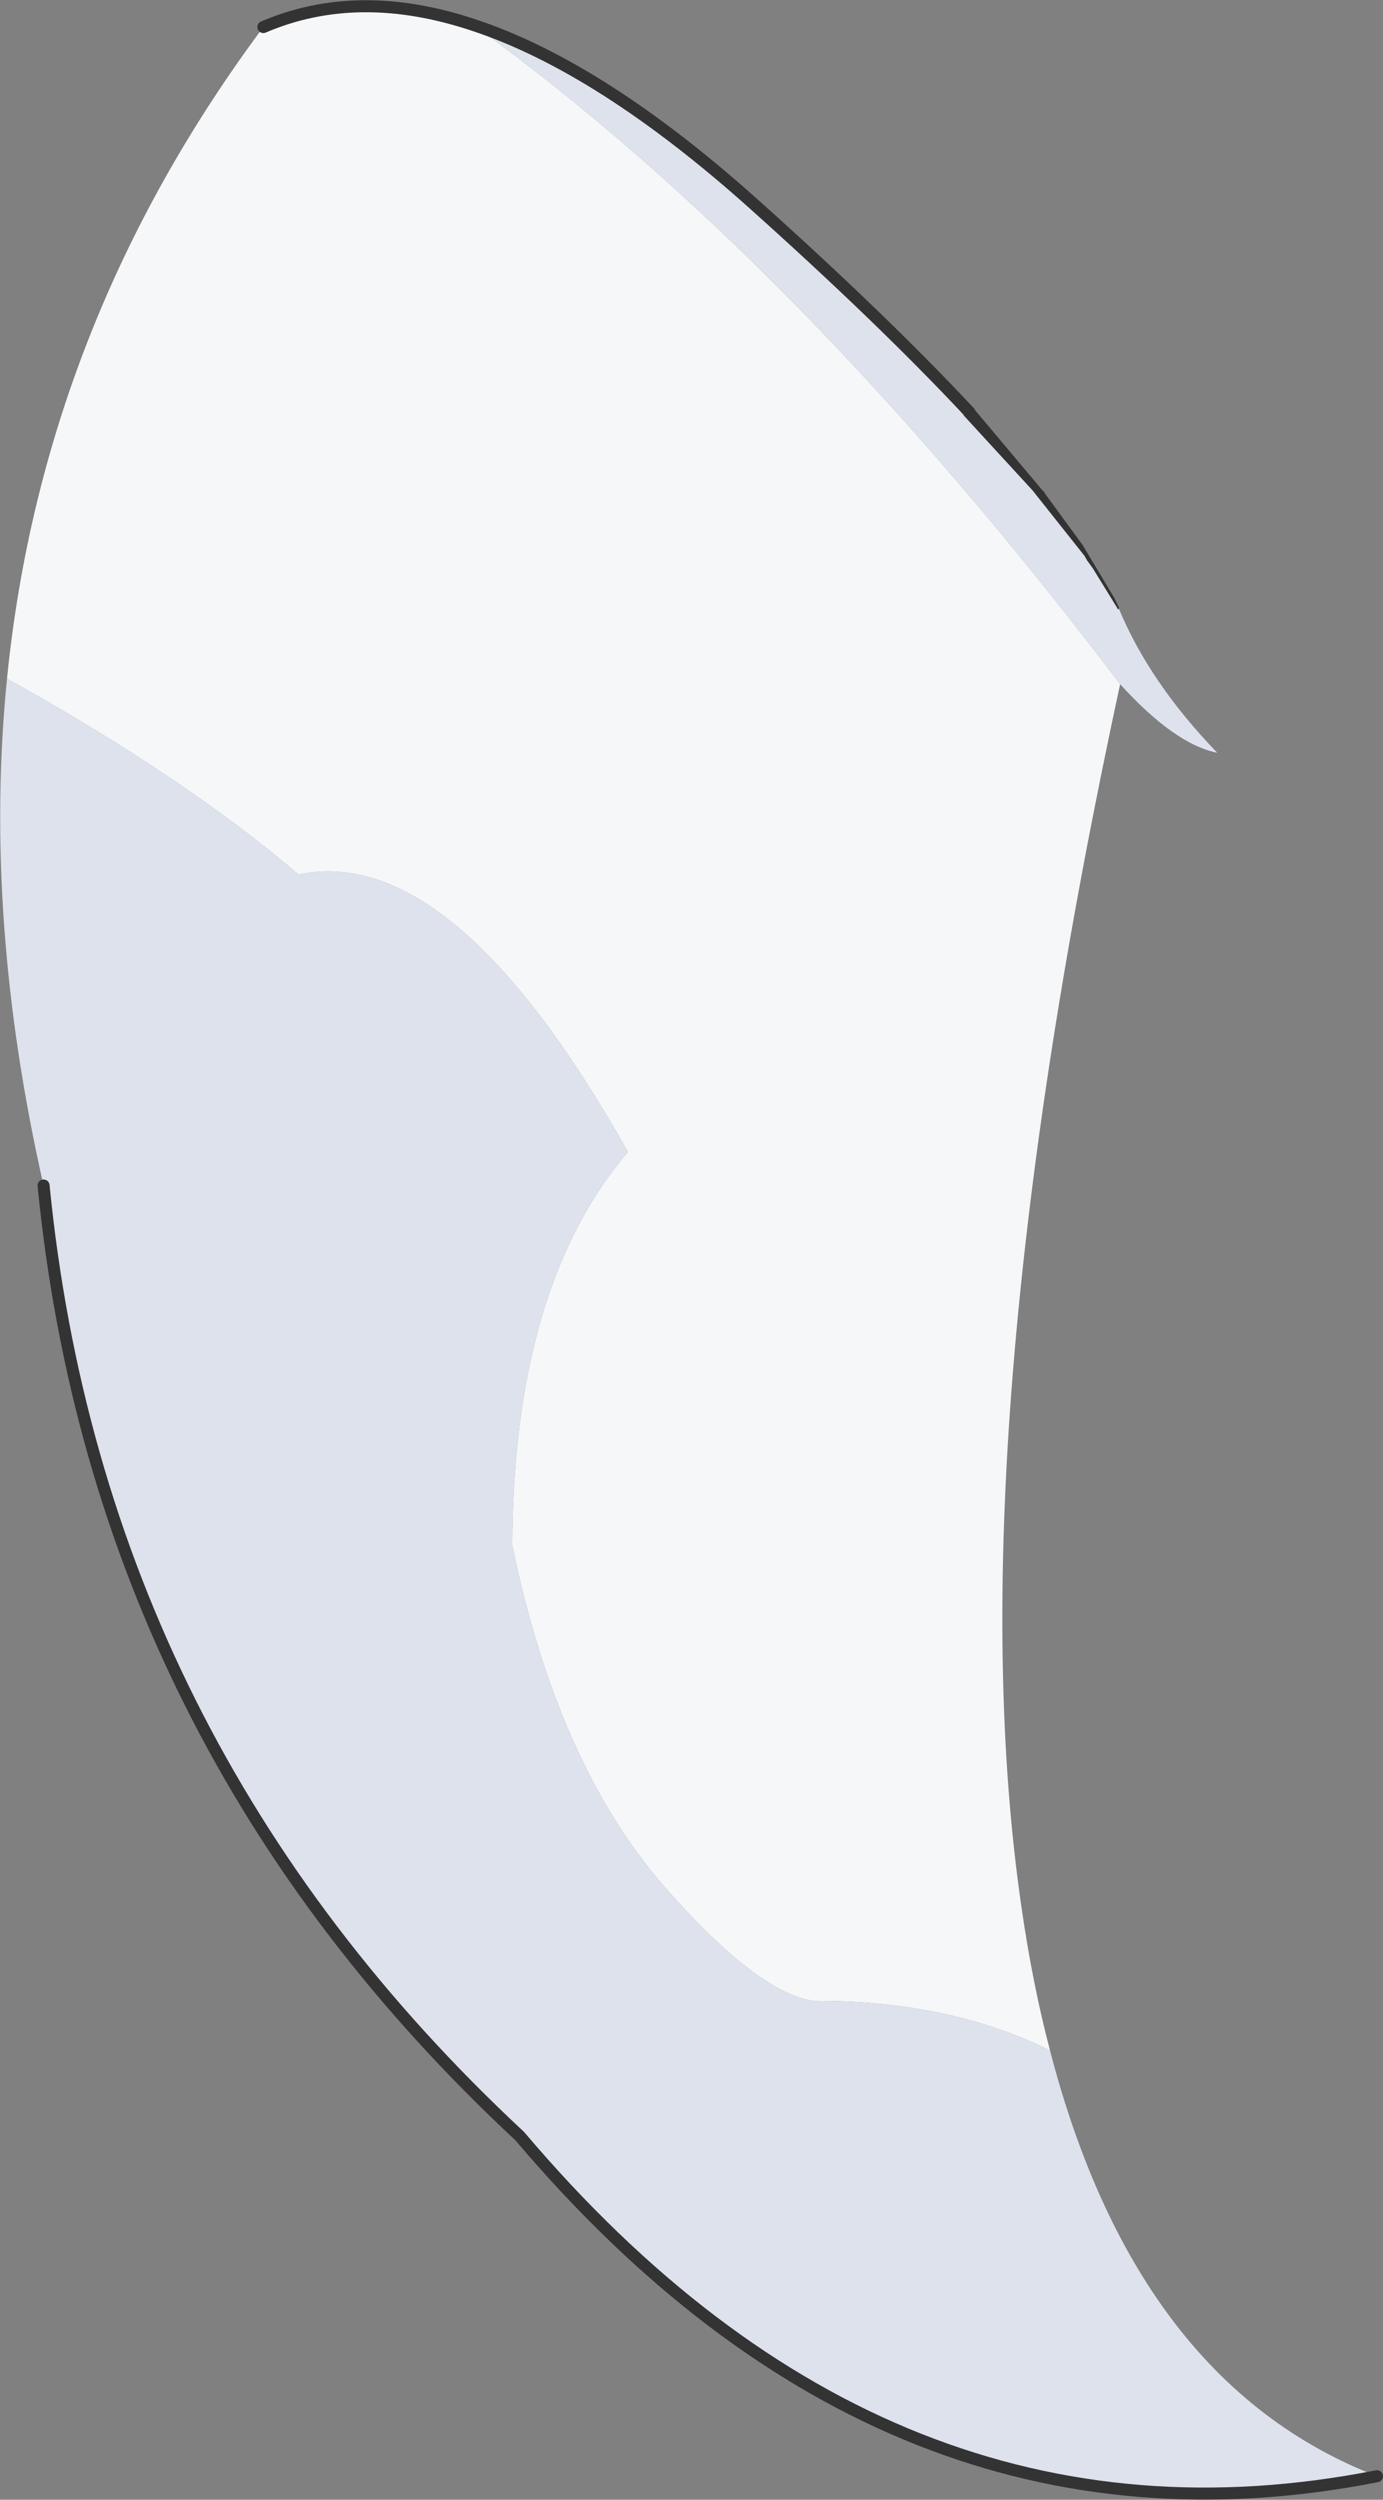 <?xml version="1.0" encoding="UTF-8" standalone="no"?>
<svg xmlns:xlink="http://www.w3.org/1999/xlink" height="249.55px" width="138.1px" xmlns="http://www.w3.org/2000/svg">
  <rect width="100%" height="100%" fill="#808080" stroke="none"/>
  <g transform="matrix(1.0, 0.0, 0.0, 1.0, 68.75, 124.75)">
    <path d="M28.05 -83.6 Q38.9 -72.0 42.95 -64.05 46.0 -56.65 52.8 -49.6 48.55 -50.45 43.1 -56.45 10.95 -98.85 -21.45 -122.25 -8.75 -118.05 6.5 -104.4 19.4 -92.85 28.05 -83.6 M36.1 79.95 Q40.3 96.15 48.2 106.7 56.45 117.7 68.75 122.45 20.05 132.05 -16.85 88.5 -58.9 49.35 -64.4 -6.4 -70.45 -33.05 -68.05 -57.0 -52.2 -48.2 -41.35 -39.45 L-40.45 -38.7 -39.7 -38.1 -38.95 -37.45 Q-23.45 -40.7 -6.05 -9.75 -17.5 3.65 -17.6 29.5 -13.1 51.35 -2.4 63.6 8.3 75.8 14.05 75.0 26.65 75.25 36.1 79.95" fill="#dde2ed" fill-rule="evenodd" stroke="none"/>
    <path d="M43.1 -56.45 Q26.6 20.0 33.25 65.65 34.35 73.3 36.1 79.95 26.65 75.25 14.05 75.0 8.3 75.8 -2.4 63.6 -13.1 51.35 -17.6 29.5 -17.5 3.65 -6.05 -9.75 -23.45 -40.7 -38.95 -37.45 L-39.7 -38.1 -40.45 -38.7 -41.35 -39.45 Q-52.2 -48.2 -68.05 -57.0 -64.5 -92.45 -42.45 -122.05 -33.0 -126.1 -21.45 -122.25 10.95 -98.85 43.1 -56.45" fill="#f6f7f8" fill-rule="evenodd" stroke="none"/>
    <path d="M68.75 122.45 Q20.05 132.05 -16.85 88.5 -58.9 49.35 -64.4 -6.4 M-42.45 -122.05 Q-33.0 -126.1 -21.45 -122.25 -8.75 -118.05 6.5 -104.4 19.4 -92.85 28.05 -83.6" fill="none" stroke="#333333" stroke-linecap="round" stroke-linejoin="round" stroke-width="1.2"/>
    <path d="M43.0 -64.05 L42.95 -63.95 Q42.85 -63.85 42.85 -64.0 L40.35 -68.05 39.8 -68.8 39.55 -69.25 34.35 -75.8 27.55 -83.2 Q27.2 -83.65 27.6 -84.05 L28.45 -84.0 35.3 -75.85 35.5 -75.65 35.65 -75.4 39.35 -70.35 42.55 -65.0 43.0 -64.05" fill="#333333" fill-rule="evenodd" stroke="none"/>
  </g>
</svg>
